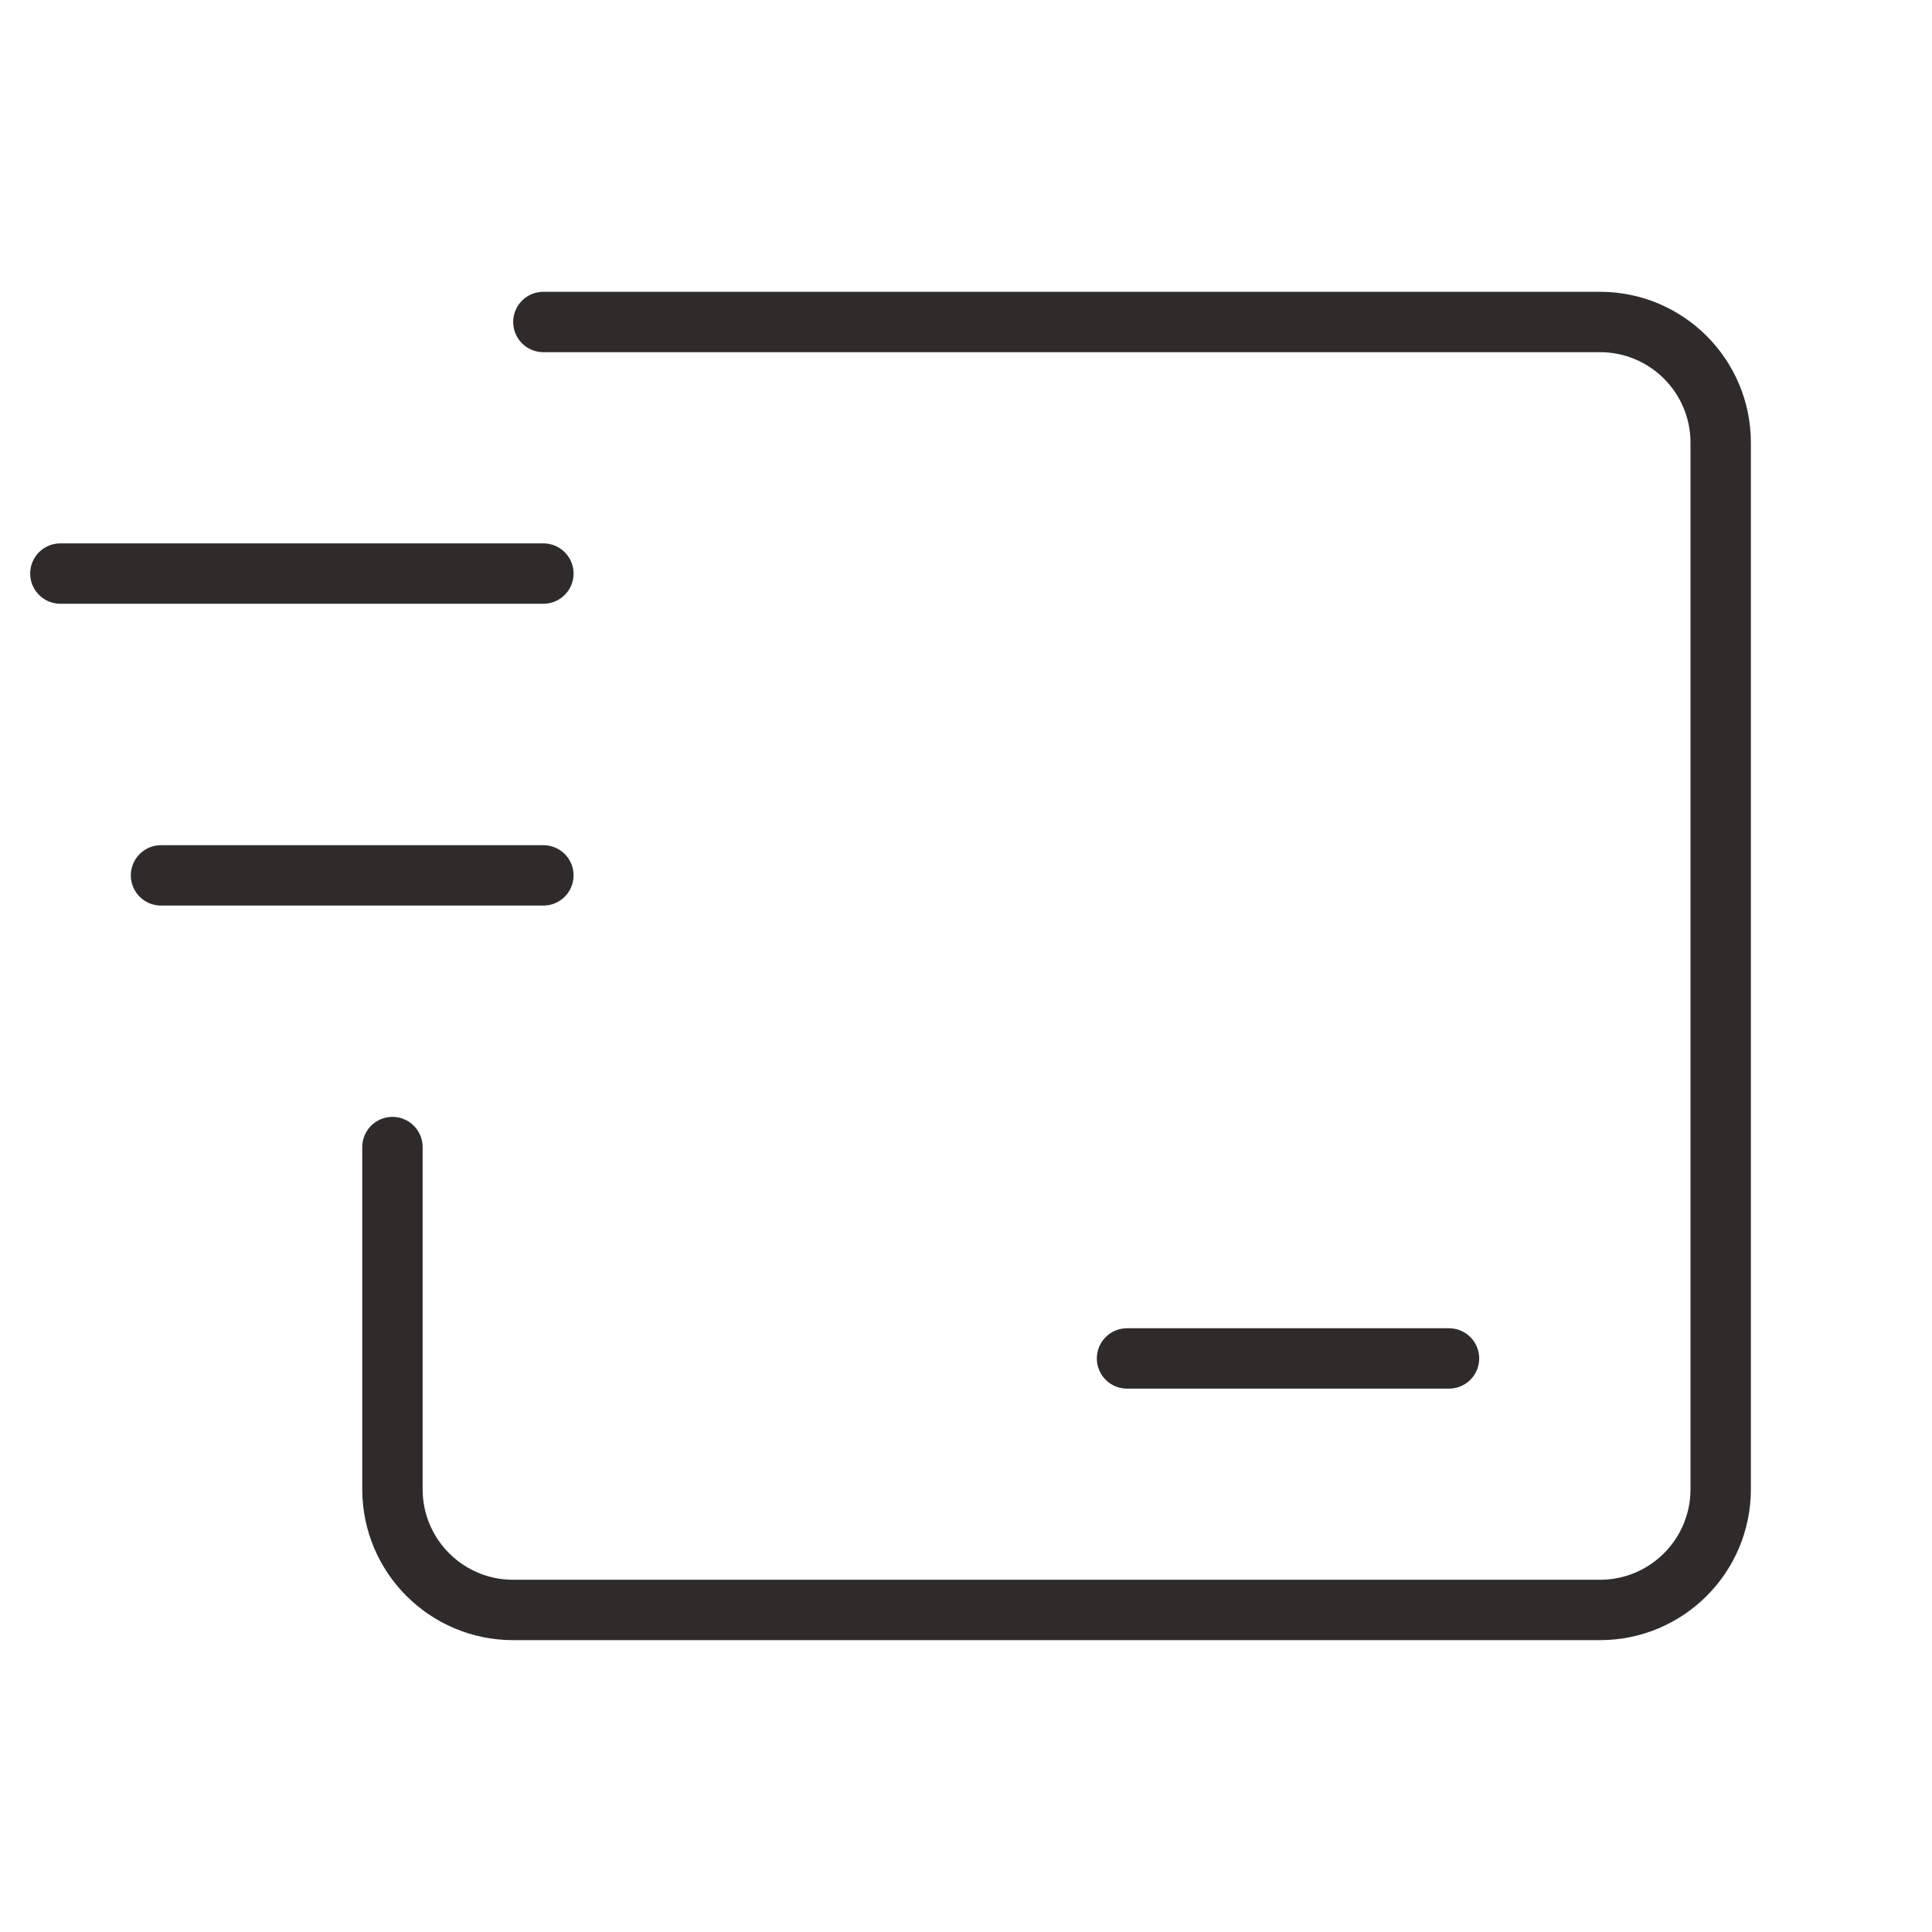 <?xml version="1.0" encoding="utf-8"?>
<!-- Generator: Adobe Illustrator 28.0.0, SVG Export Plug-In . SVG Version: 6.00 Build 0)  -->
<svg version="1.1" id="Layer_1" xmlns="http://www.w3.org/2000/svg" xmlns:xlink="http://www.w3.org/1999/xlink" x="0px" y="0px"
	 viewBox="0 0 32 32" style="enable-background:new 0 0 32 32;" xml:space="preserve">
<style type="text/css">
	.st0{clip-path:url(#SVGID_00000103242908532943516140000003308601486207985027_);}
	.st1{fill:none;stroke:#2E2C2A;stroke-linecap:round;}
</style>
<g>
	<defs>
		<rect id="SVGID_1_" y="0" width="32" height="32"/>
	</defs>
	<clipPath id="SVGID_00000001624513061369256470000005438341375781463485_">
		<use xlink:href="#SVGID_1_"  style="overflow:visible;"/>
	</clipPath>
	<g style="clip-path:url(#SVGID_00000001624513061369256470000005438341375781463485_);">
		<path class="st1" d="M9,5.333h17.5c1.105,0,2,0.895,2,2V24.666c0,1.105-0.895,2-2,2h-18c-1.105,0-2-0.895-2-2v-5.667
			 M24,22.5h-5.333 M9,9.5H1 M9,14.499H2.667"/>
	</g>
</g>
</svg>
